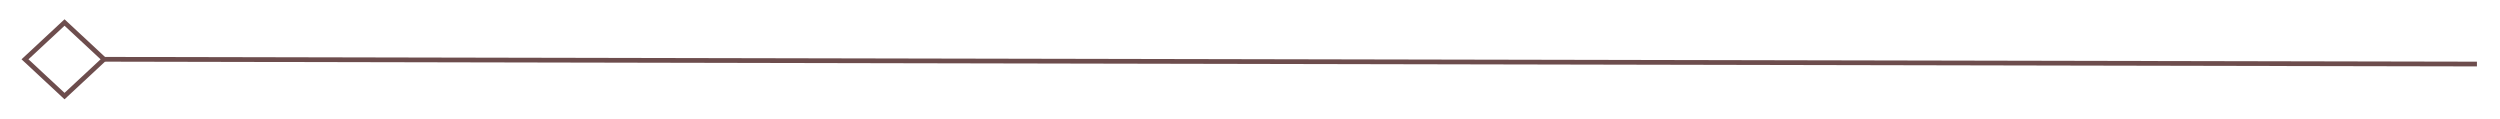 <svg width="527" height="25" viewBox="0 0 527 25" fill="none" xmlns="http://www.w3.org/2000/svg">
<g filter="url(#filter0_d_101_5)">
<rect x="-0.732" width="11.386" height="11.386" transform="matrix(0.732 -0.681 0.732 0.681 5.804 8.001)" stroke="#6D4D4D"/>
<line x1="22.137" y1="8.5" x2="522.137" y2="9.5" stroke="#6D4D4D"/>
</g>
<defs>
<filter id="filter0_d_101_5" x="0.535" y="0.067" width="525.602" height="24.866" filterUnits="userSpaceOnUse" color-interpolation-filters="sRGB">
<feFlood flood-opacity="0" result="BackgroundImageFix"/>
<feColorMatrix in="SourceAlpha" type="matrix" values="0 0 0 0 0 0 0 0 0 0 0 0 0 0 0 0 0 0 127 0" result="hardAlpha"/>
<feOffset dy="4"/>
<feGaussianBlur stdDeviation="2"/>
<feComposite in2="hardAlpha" operator="out"/>
<feColorMatrix type="matrix" values="0 0 0 0 0 0 0 0 0 0 0 0 0 0 0 0 0 0 0.25 0"/>
<feBlend mode="normal" in2="BackgroundImageFix" result="effect1_dropShadow_101_5"/>
<feBlend mode="normal" in="SourceGraphic" in2="effect1_dropShadow_101_5" result="shape"/>
</filter>
</defs>
</svg>
